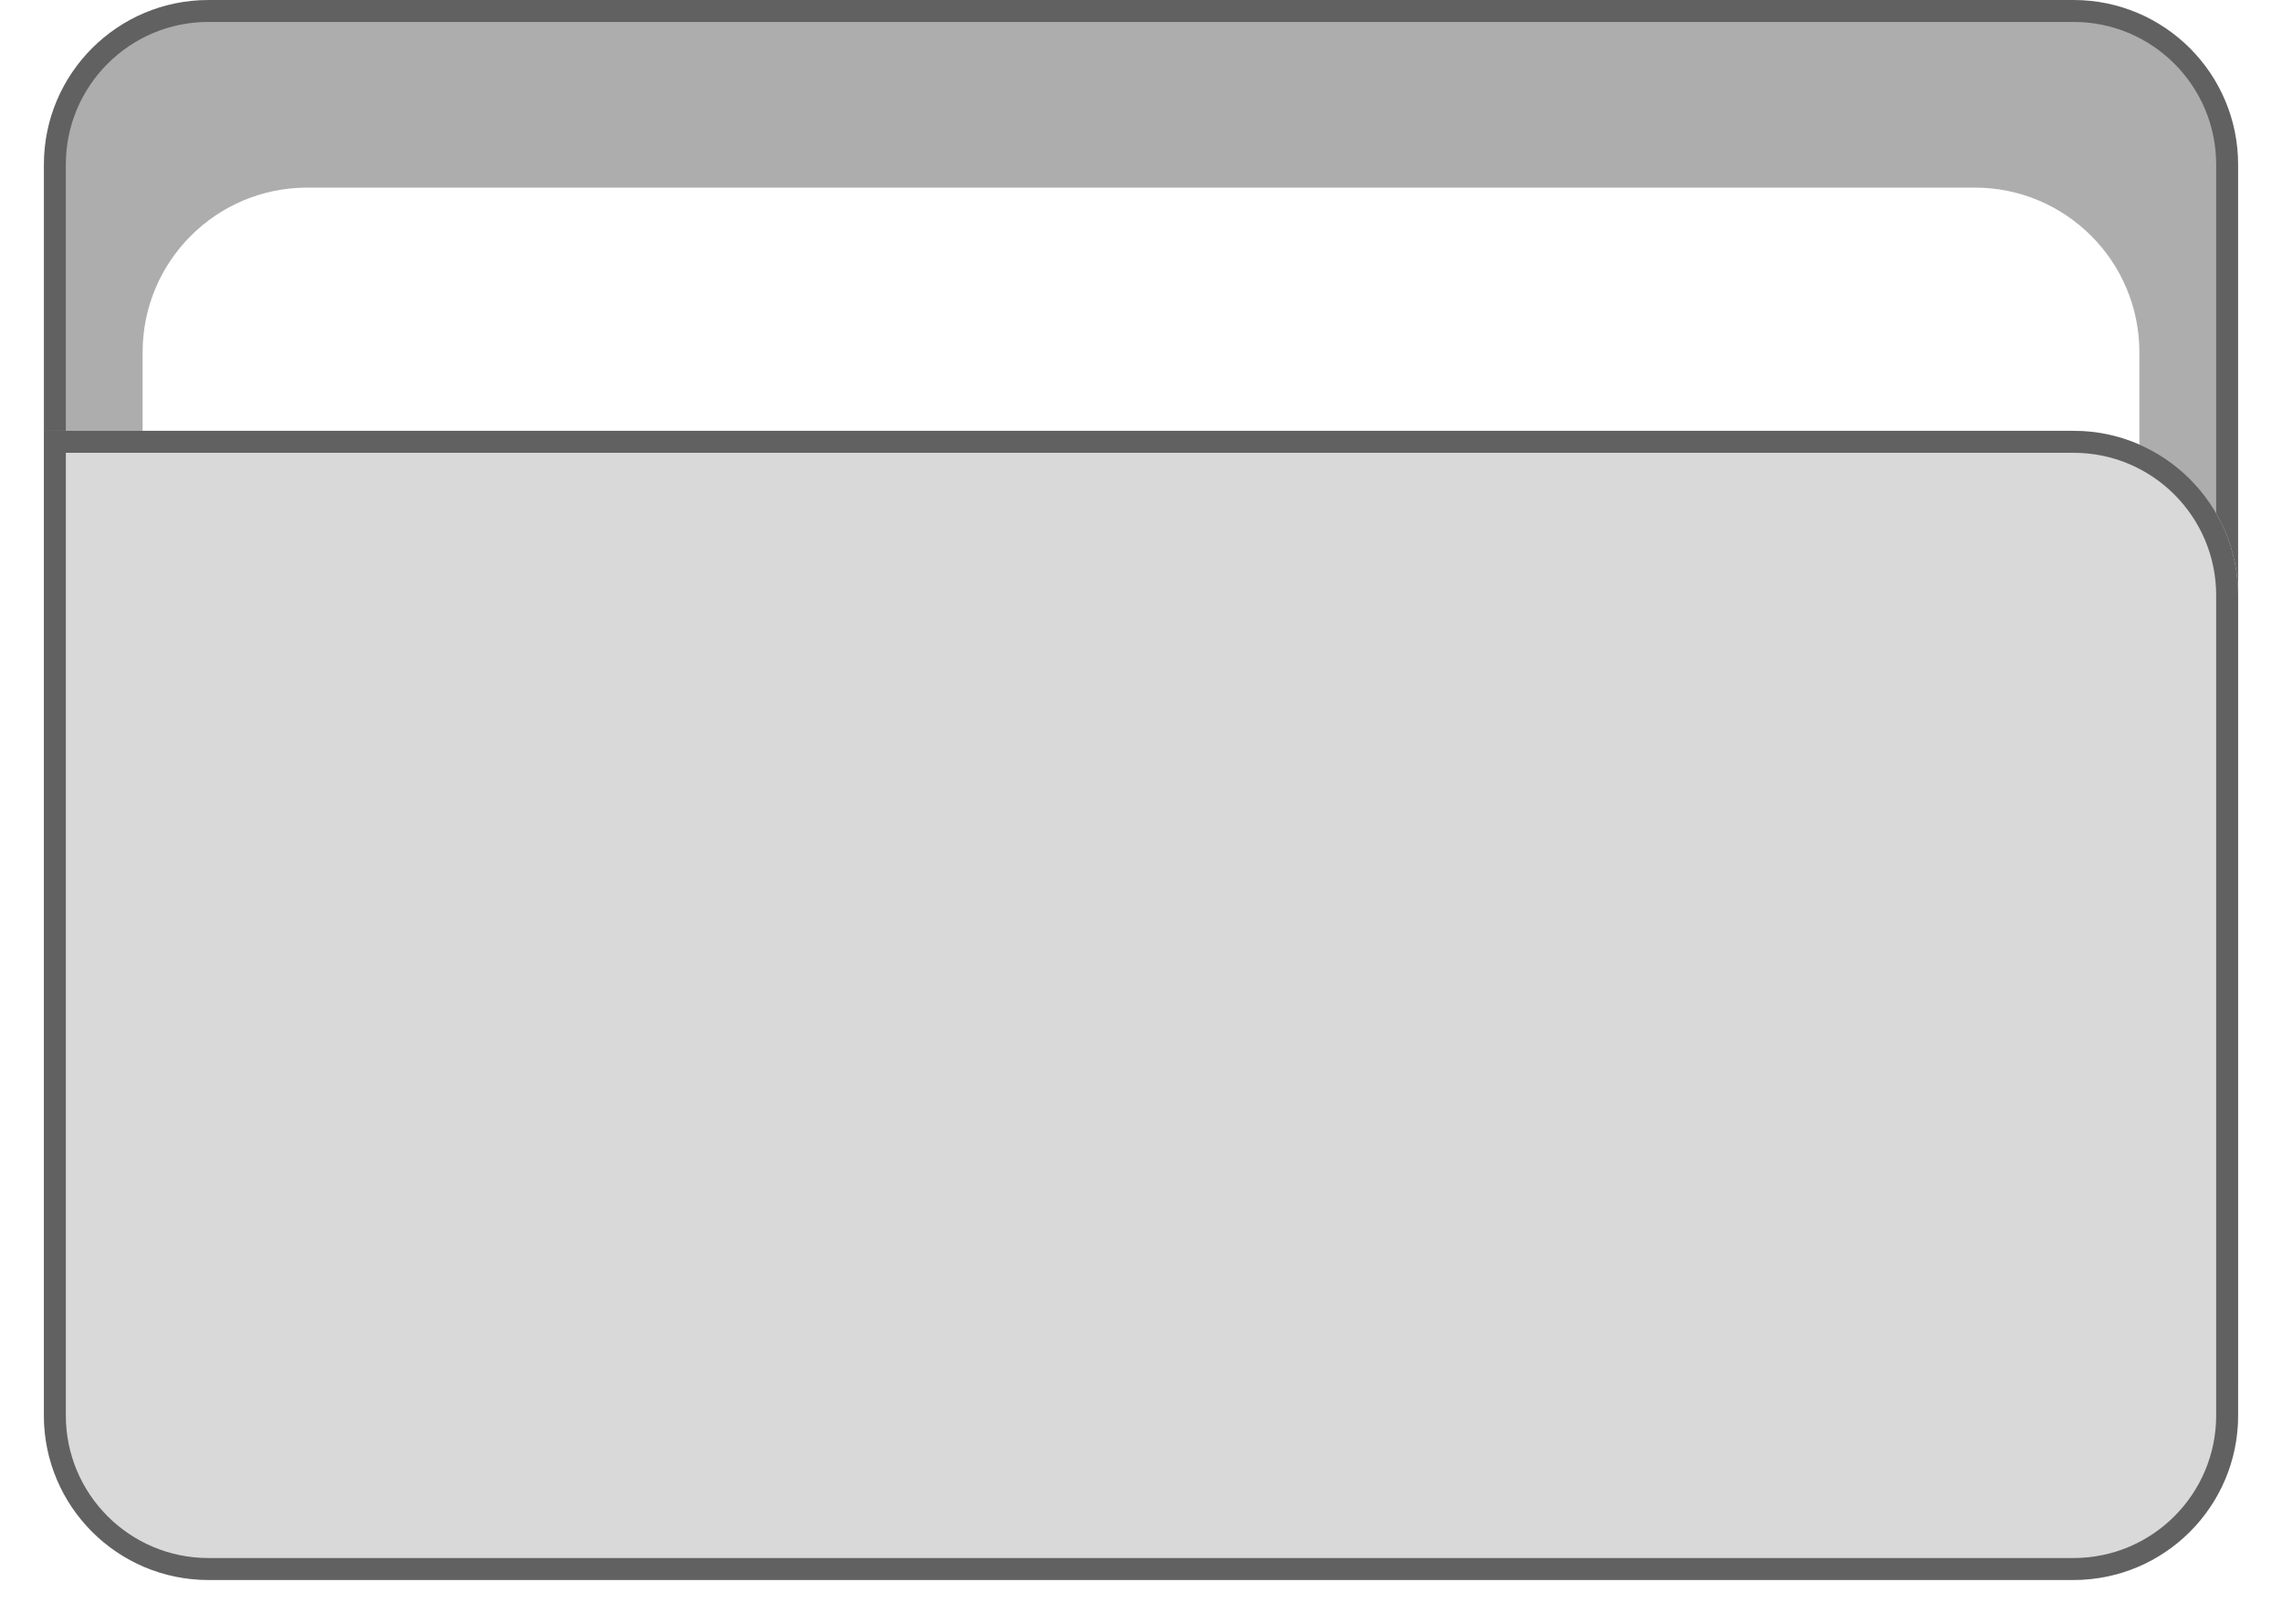 <svg width="208" height="148" viewBox="0 0 208 148" fill="none" xmlns="http://www.w3.org/2000/svg">
<path d="M19 1H189C196.732 1 203 7.268 203 15V125C203 132.732 196.732 139 189 139H19C11.268 139 5 132.732 5 125V15C5 7.268 11.268 1 19 1Z" fill="#ADADAD" stroke="#616161" stroke-width="2"/>
<path d="M28 18.099H180C187.732 18.099 194 24.367 194 32.099V119.656C194 127.388 187.732 133.656 180 133.656H28C20.268 133.656 14 127.388 14 119.656V32.099C14 24.367 20.268 18.099 28 18.099Z" fill="white" stroke="white" stroke-width="2"/>
<g filter="url(#filter0_d_101_12)">
<path d="M4 35.267H189C197.284 35.267 204 41.983 204 50.267V125C204 133.284 197.284 140 189 140H19C10.716 140 4 133.284 4 125V35.267Z" fill="#D9D9D9"/>
<path d="M5 36.267H189C196.732 36.267 203 42.535 203 50.267V125C203 132.732 196.732 139 189 139H19C11.268 139 5 132.732 5 125V36.267Z" stroke="#616161" stroke-width="2"/>
</g>
<defs>
<filter id="filter0_d_101_12" x="0" y="35.267" width="208" height="112.733" filterUnits="userSpaceOnUse" color-interpolation-filters="sRGB">
<feFlood flood-opacity="0" result="BackgroundImageFix"/>
<feColorMatrix in="SourceAlpha" type="matrix" values="0 0 0 0 0 0 0 0 0 0 0 0 0 0 0 0 0 0 127 0" result="hardAlpha"/>
<feOffset dy="4"/>
<feGaussianBlur stdDeviation="2"/>
<feComposite in2="hardAlpha" operator="out"/>
<feColorMatrix type="matrix" values="0 0 0 0 0 0 0 0 0 0 0 0 0 0 0 0 0 0 0.25 0"/>
<feBlend mode="normal" in2="BackgroundImageFix" result="effect1_dropShadow_101_12"/>
<feBlend mode="normal" in="SourceGraphic" in2="effect1_dropShadow_101_12" result="shape"/>
</filter>
</defs>
</svg>
